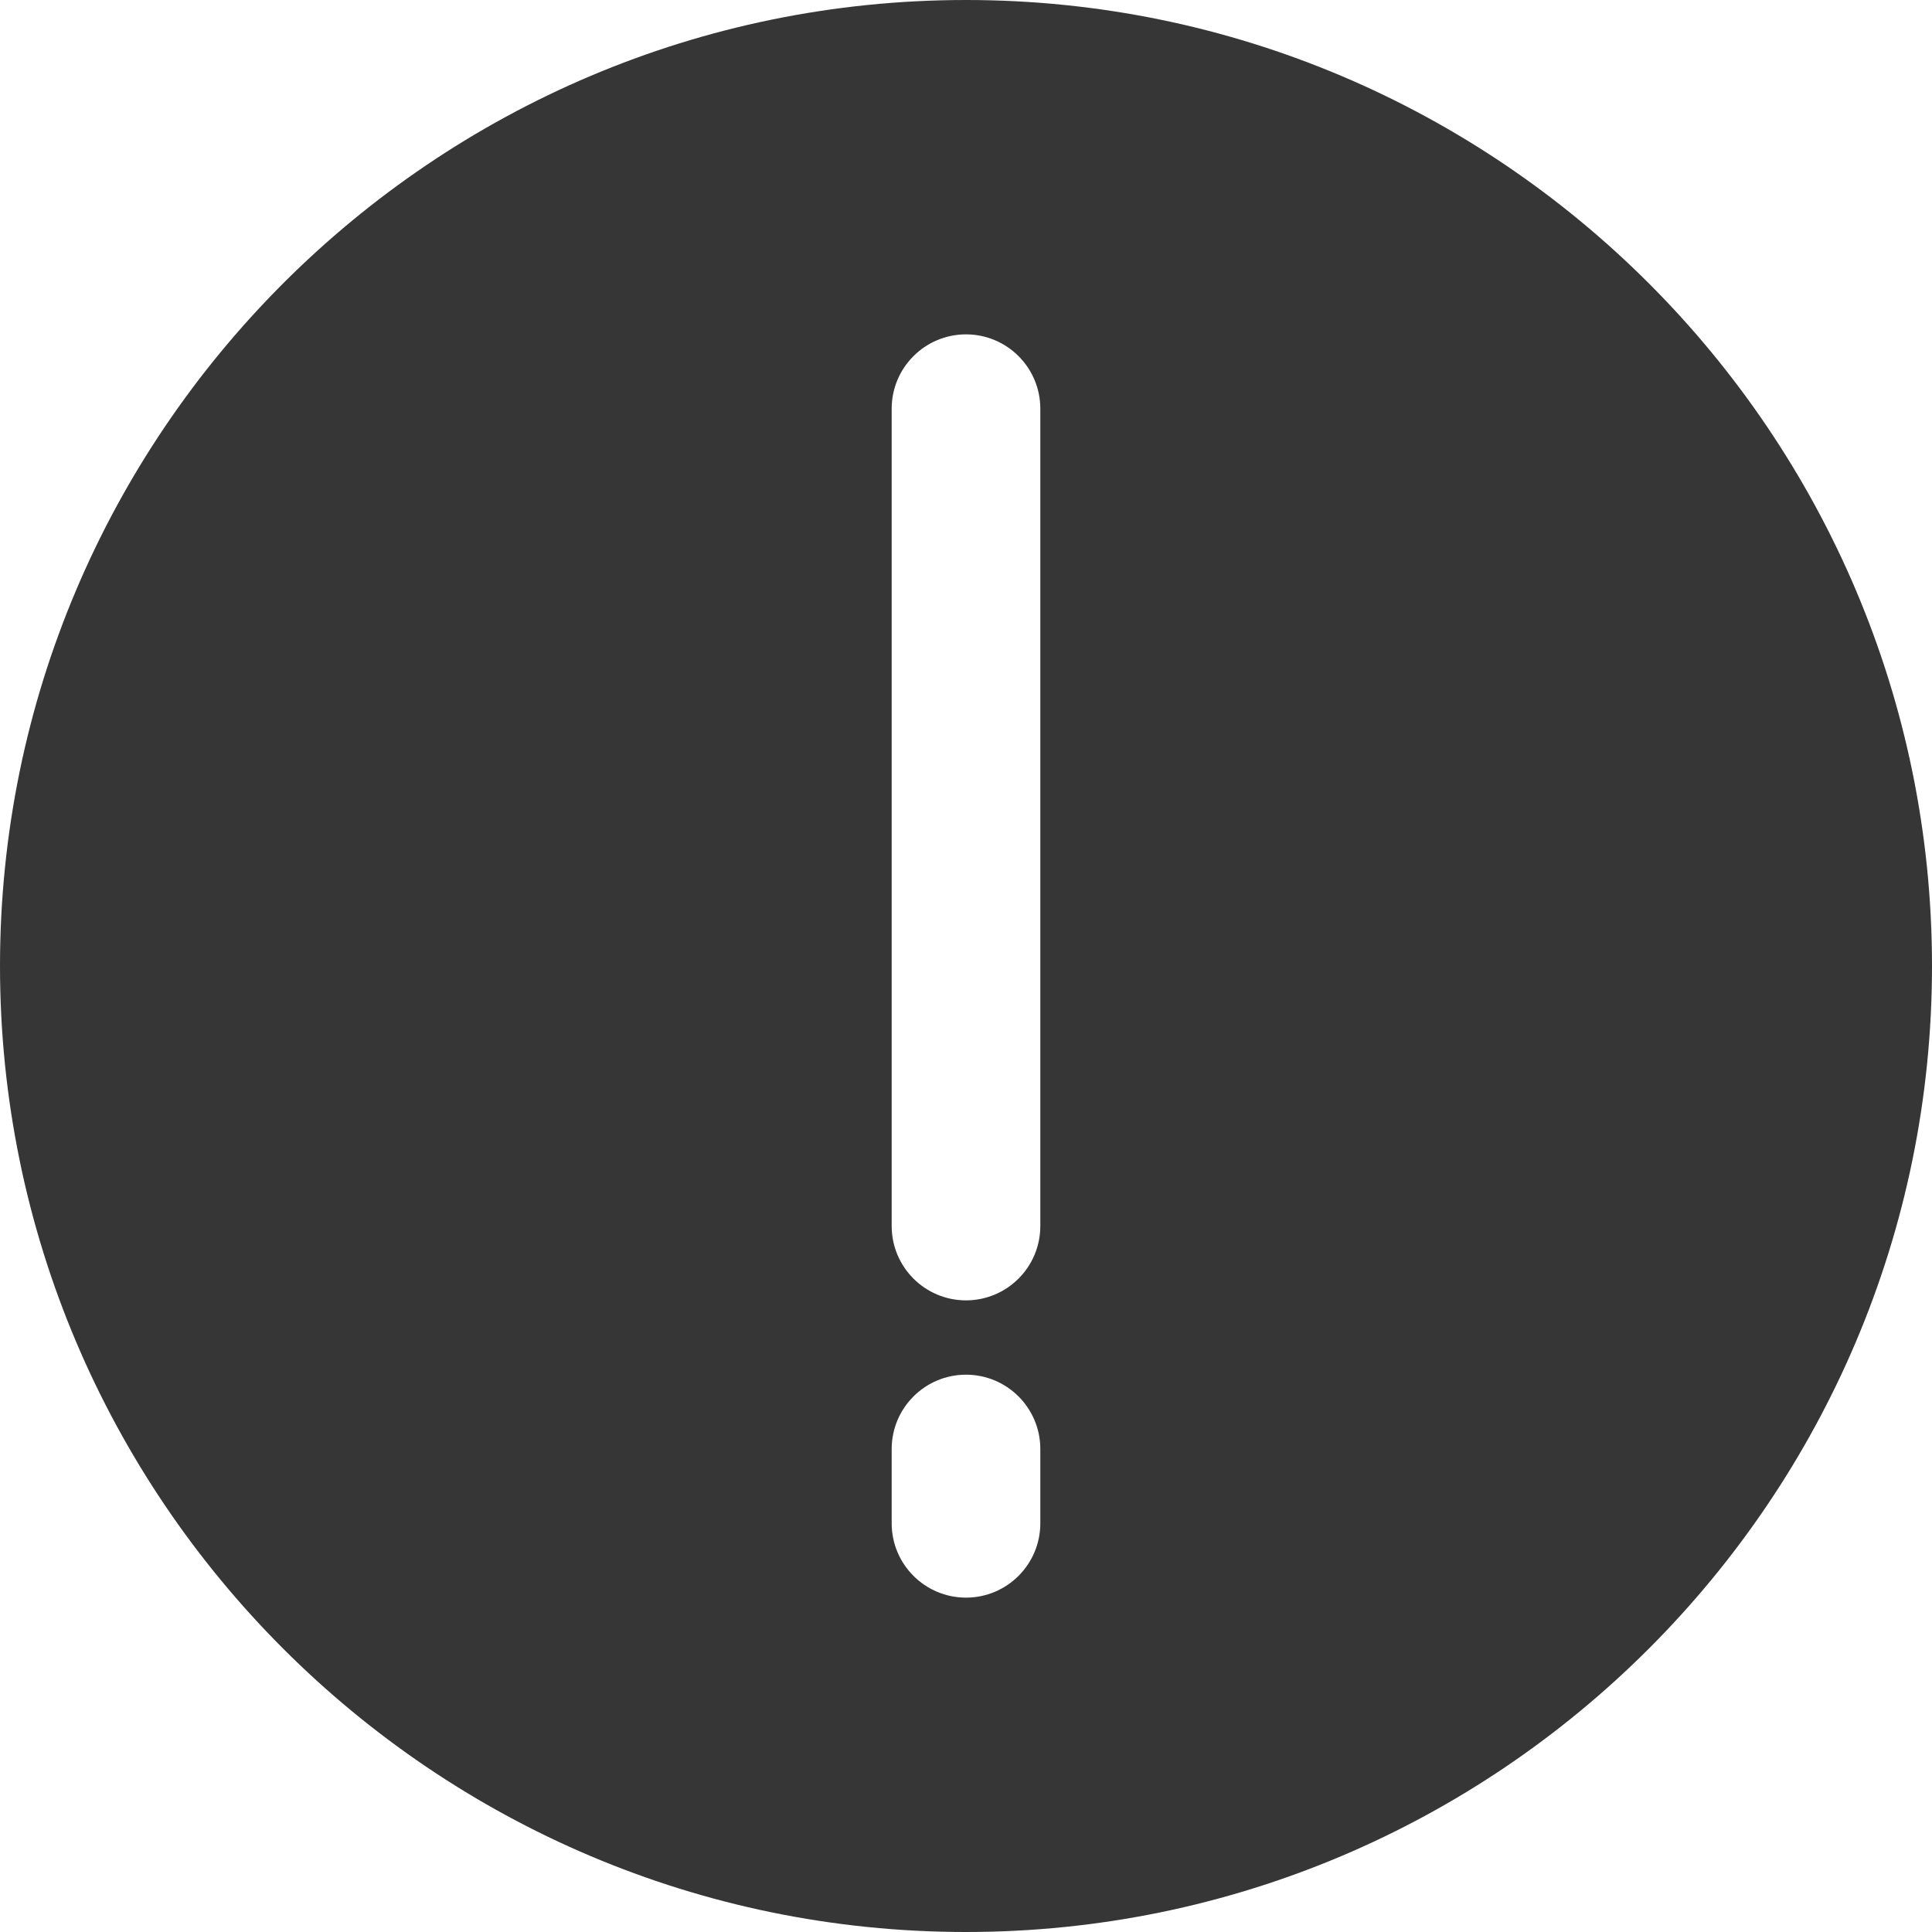 <svg width="30" height="30" viewBox="0 0 30 30" fill="none" xmlns="http://www.w3.org/2000/svg">
<path d="M15 3.8147e-06C6.729 3.8147e-06 0 6.729 0 15C0 23.271 6.729 30 15 30C23.271 30 30 23.271 30 15C30 6.729 23.271 3.8147e-06 15 3.8147e-06ZM16.154 23.654C16.154 24.291 15.637 24.808 15 24.808C14.363 24.808 13.846 24.291 13.846 23.654V22.5C13.846 21.863 14.363 21.346 15 21.346C15.637 21.346 16.154 21.863 16.154 22.5V23.654ZM16.154 19.038C16.154 19.675 15.637 20.192 15 20.192C14.363 20.192 13.846 19.675 13.846 19.038V6.346C13.846 5.709 14.363 5.192 15 5.192C15.637 5.192 16.154 5.709 16.154 6.346V19.038Z" fill="#363636"/>
</svg>
